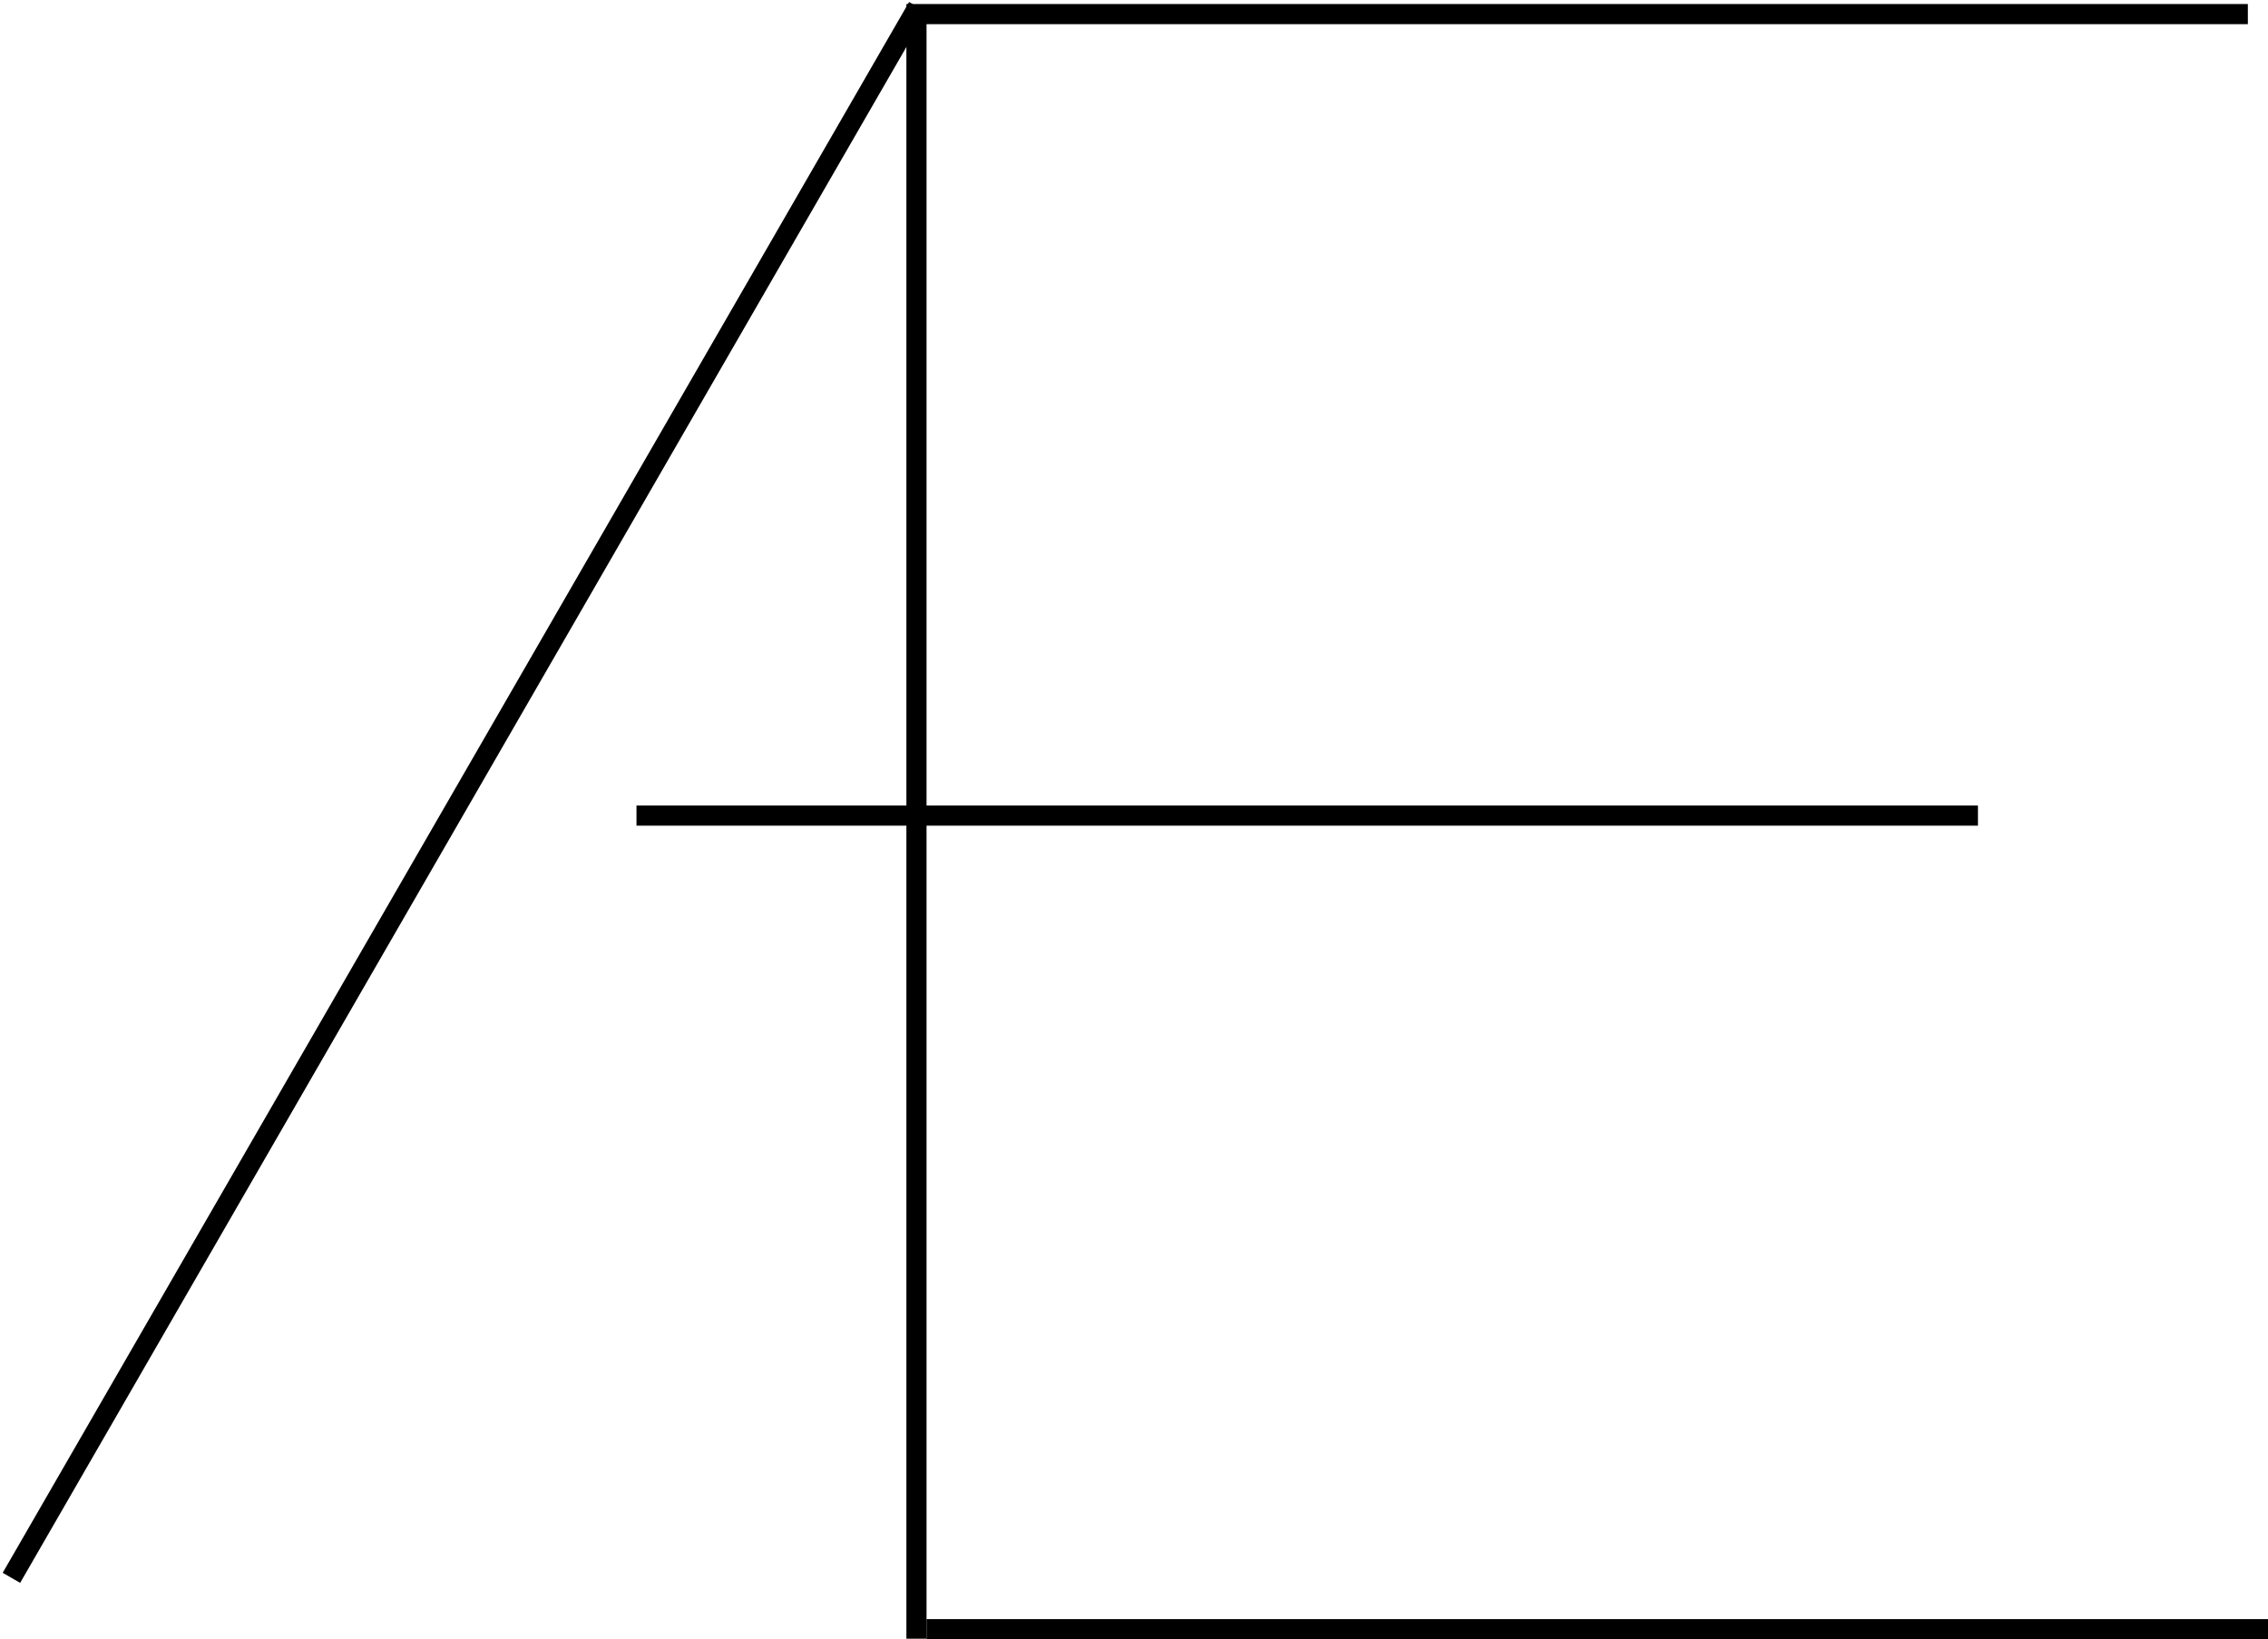 <svg width="563" height="407" viewBox="0 0 563 407" fill="none" xmlns="http://www.w3.org/2000/svg">
<line x1="2.835" y1="391.751" x2="227.835" y2="1.751" stroke="black" stroke-width="5"/>
<line x1="227.5" y1="406.863" x2="227.5" y2="3" stroke="black" stroke-width="5"/>
<line x1="158" y1="202.5" x2="491" y2="202.5" stroke="black" stroke-width="5"/>
<line x1="225" y1="3.5" x2="558" y2="3.5" stroke="black" stroke-width="5"/>
<line x1="230" y1="404.5" x2="563" y2="404.5" stroke="black" stroke-width="5"/>
</svg>
